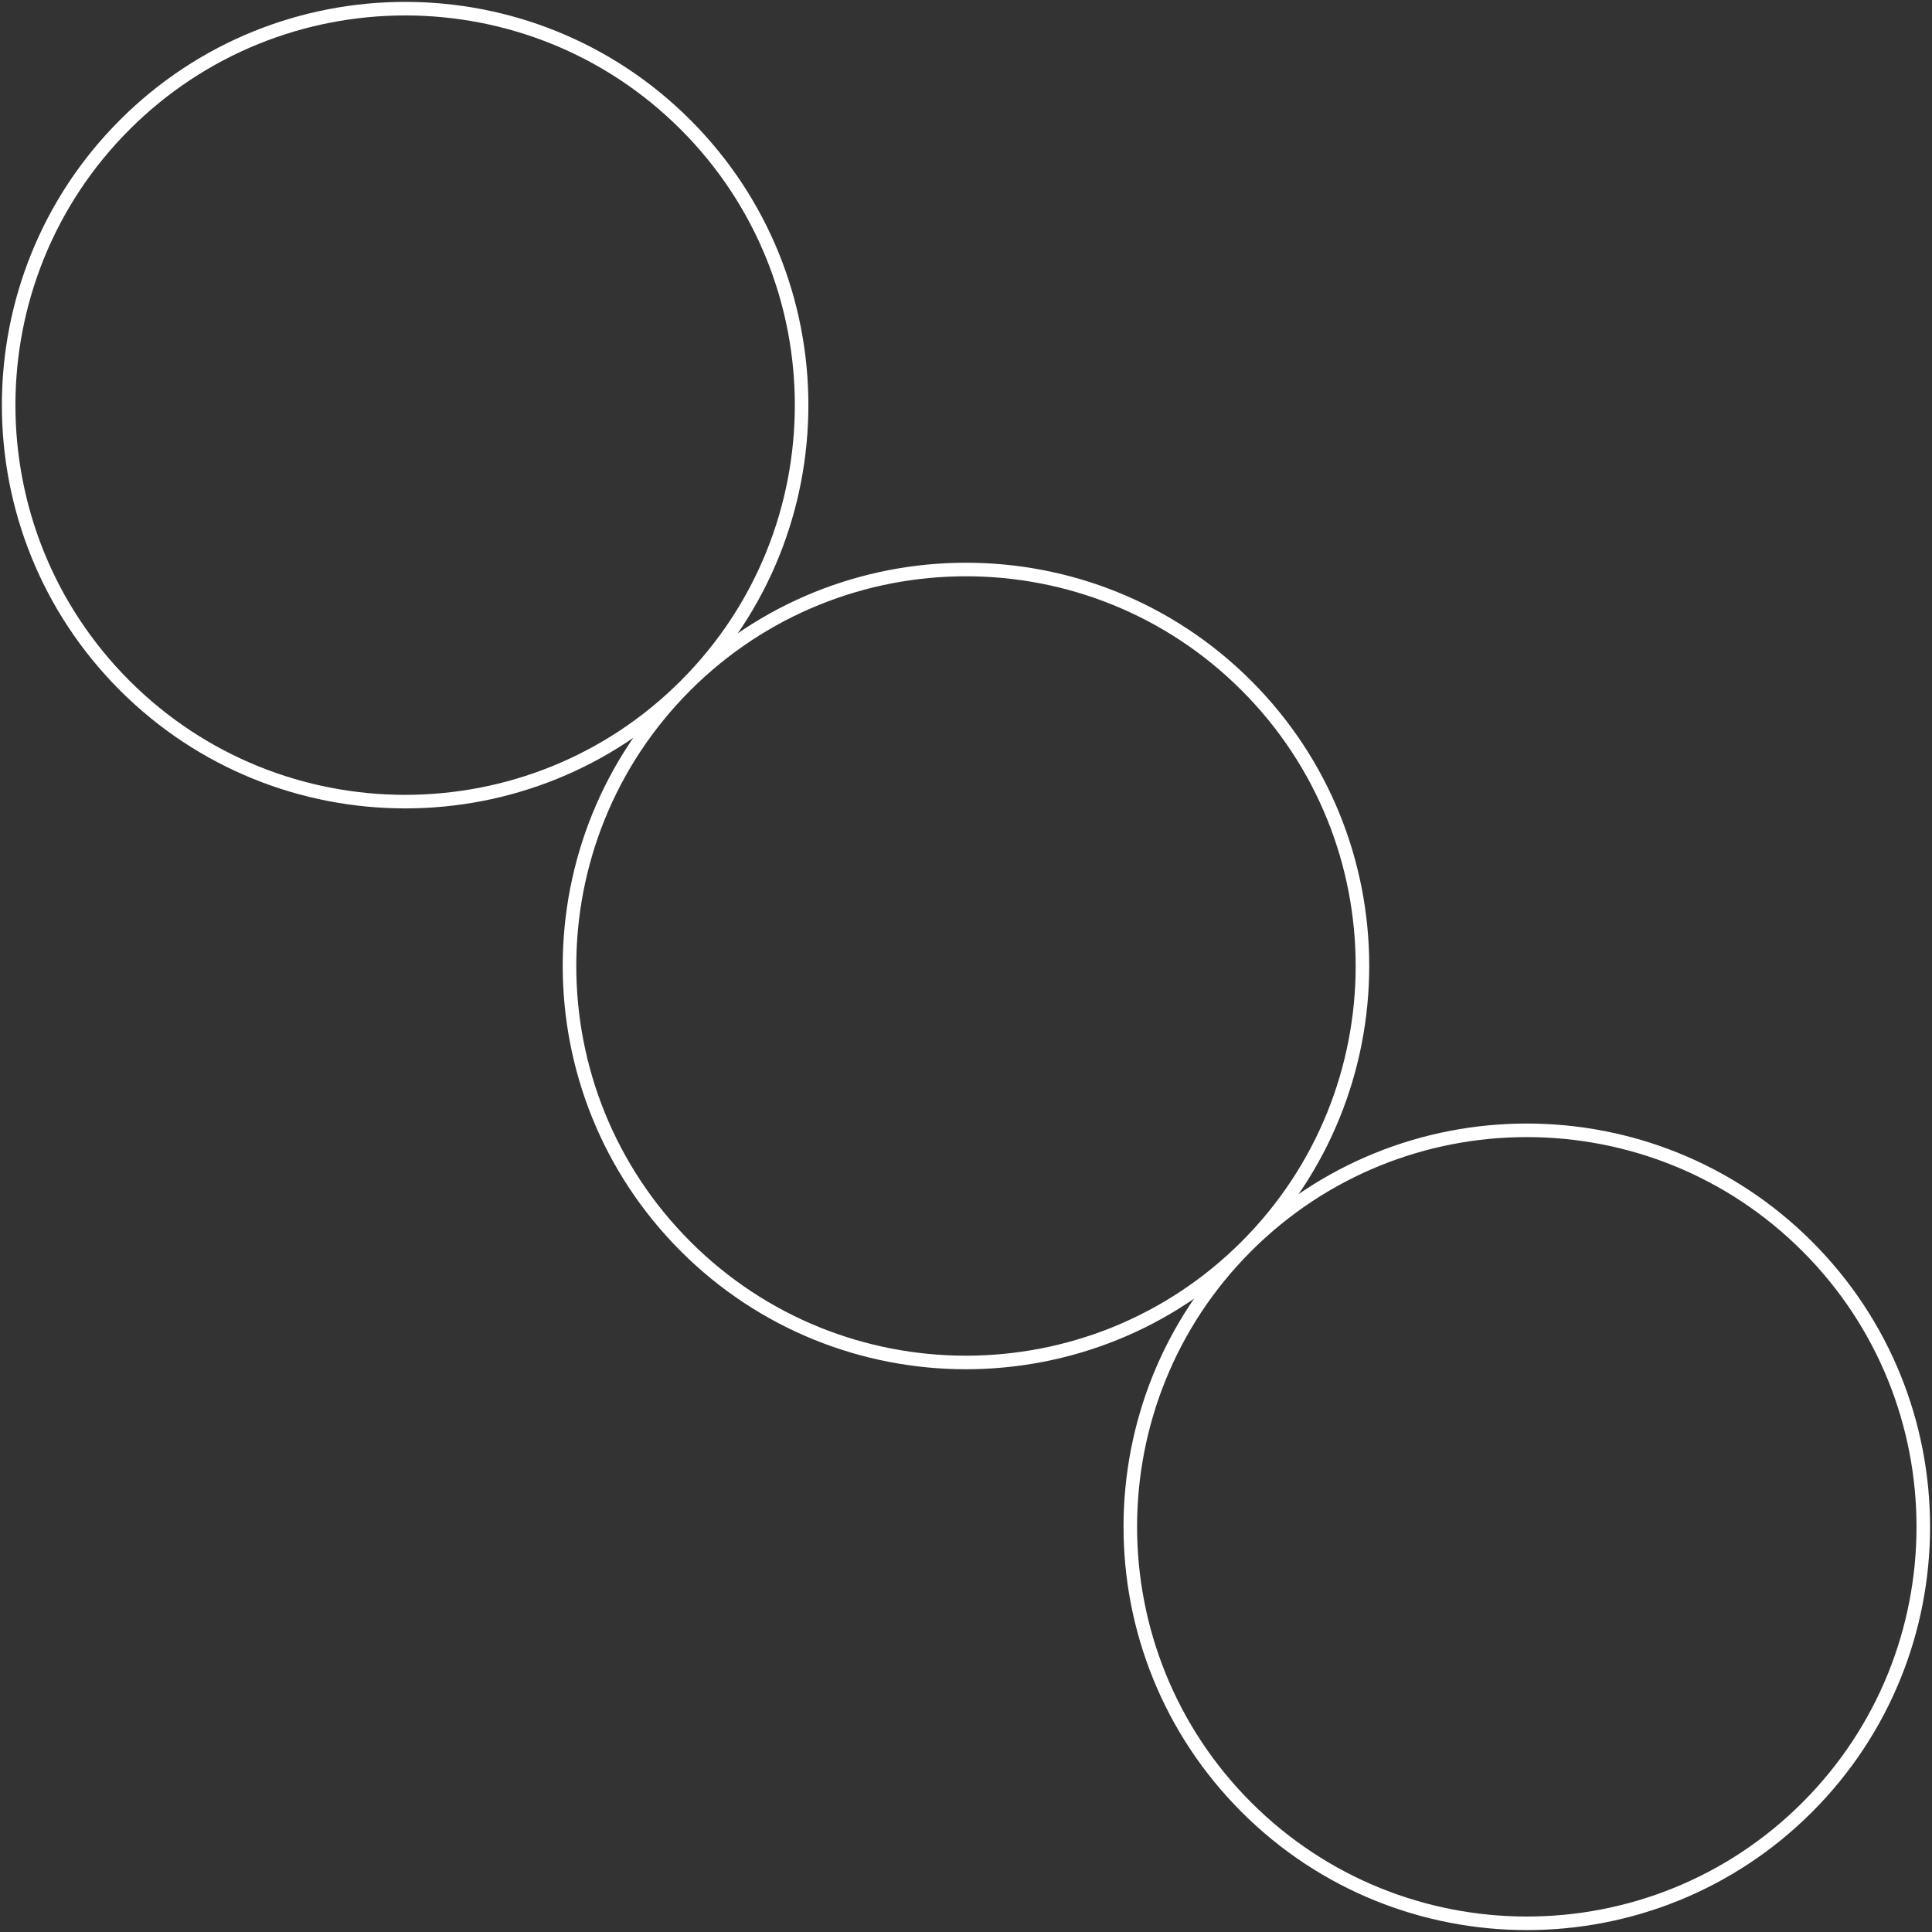 <svg width="570" height="570" viewBox="0 0 570 570" fill="none" xmlns="http://www.w3.org/2000/svg">
<rect x="0" y="0" width="570" height="570" fill="#333333" stroke="none"/>
<path d="M367.704 367.731C322.061 413.374 322.062 487.525 367.724 533.187C413.387 578.85 487.538 578.851 533.181 533.208C578.849 487.54 578.85 413.387 533.187 367.724C487.525 322.062 413.372 322.062 367.704 367.731ZM367.704 367.731C322.061 413.374 247.931 413.394 202.269 367.732C156.606 322.069 156.605 247.918 202.248 202.275M367.704 367.731C413.372 322.062 413.394 247.931 367.731 202.269C322.069 156.606 247.916 156.607 202.248 202.275M202.248 202.275C156.605 247.918 82.453 247.916 36.791 202.254C-8.871 156.592 -8.851 82.462 36.792 36.819C82.46 -8.849 156.592 -8.871 202.254 36.791C247.916 82.453 247.916 156.607 202.248 202.275Z" stroke="white" stroke-width="4" stroke-miterlimit="20" stroke-linecap="round"/>
</svg>
